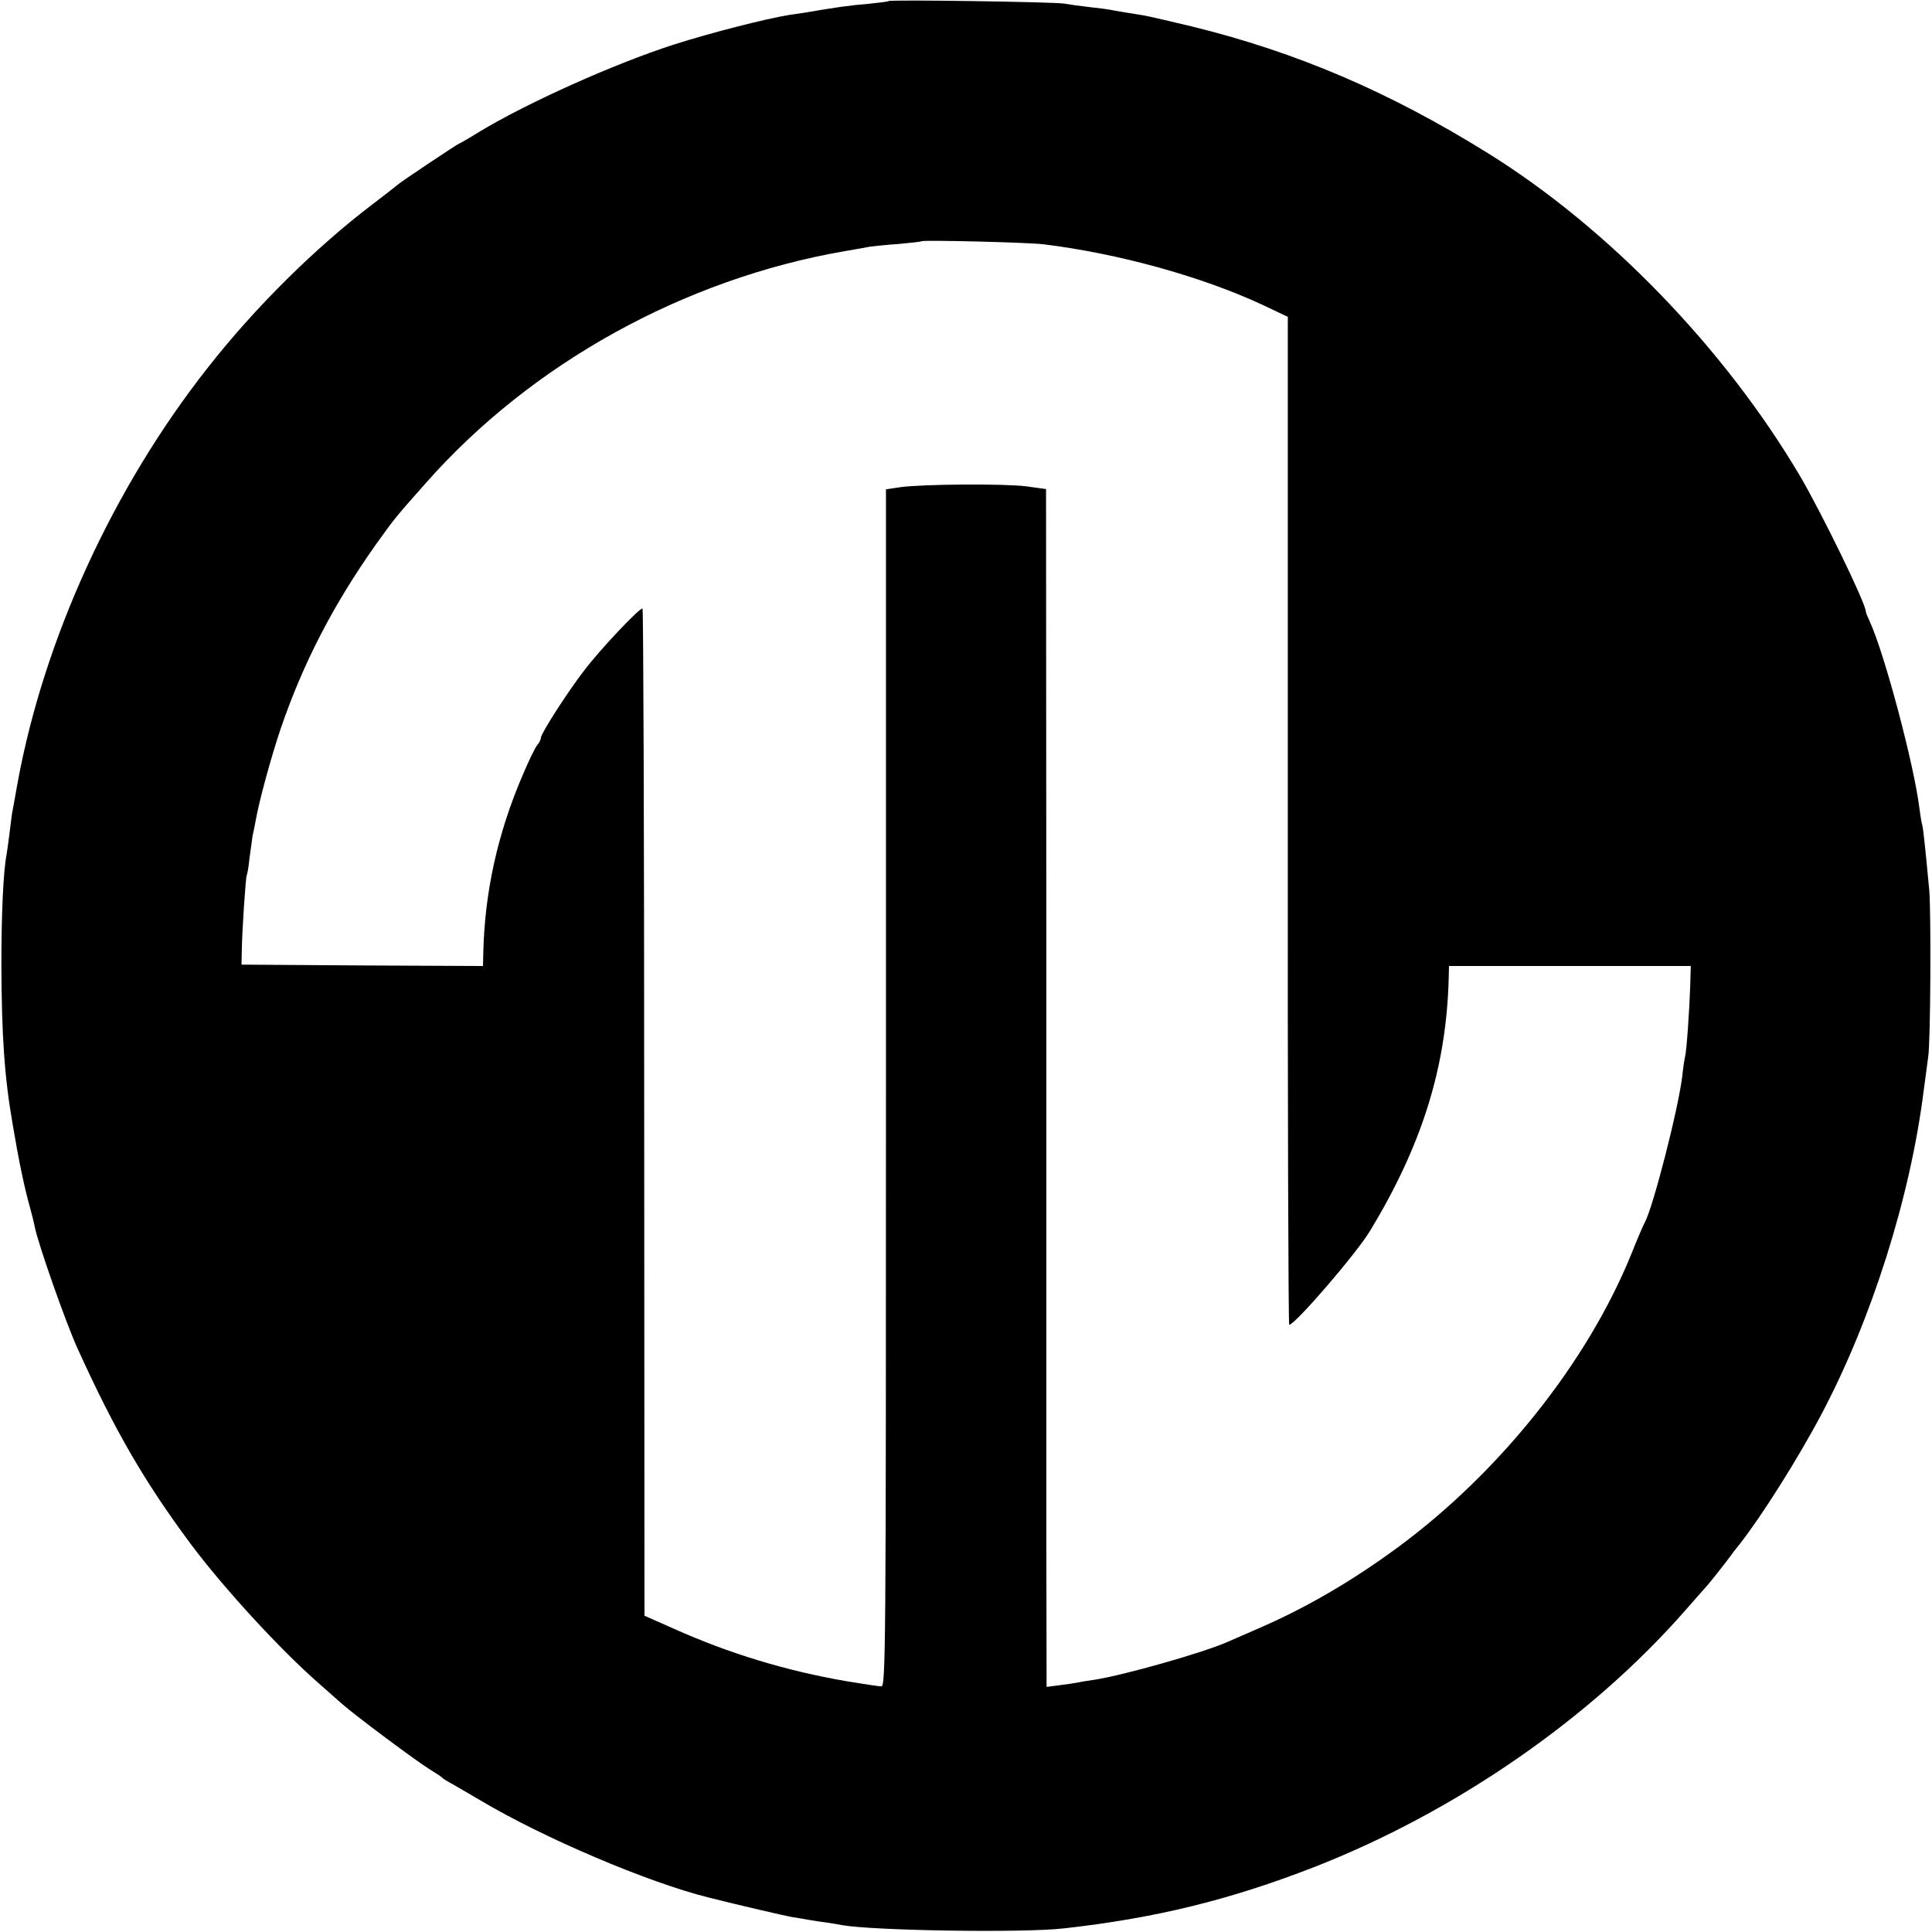 <?xml version="1.0" standalone="no"?>
<!DOCTYPE svg PUBLIC "-//W3C//DTD SVG 20010904//EN"
 "http://www.w3.org/TR/2001/REC-SVG-20010904/DTD/svg10.dtd">
<svg version="1.0" xmlns="http://www.w3.org/2000/svg"
 width="700pt" height="700pt" viewBox="0 0 700 700"
 preserveAspectRatio="xMidYMid meet">
<g transform="translate(0,700) scale(0.1,-0.1)"
fill="#000000" stroke="none">
<path d="M3219 6996 c-2 -2 -35 -6 -74 -10 -64 -5 -120 -13 -230 -32 -22 -3
-47 -7 -55 -8 -81 -13 -283 -64 -420 -108 -212 -68 -531 -211 -704 -316 -37
-23 -70 -42 -72 -42 -4 0 -217 -142 -224 -150 -3 -3 -43 -34 -90 -70 -207
-157 -427 -375 -597 -592 -342 -434 -593 -981 -689 -1503 -9 -49 -17 -97 -19
-105 -2 -9 -6 -43 -10 -75 -4 -33 -9 -69 -11 -80 -12 -62 -19 -215 -19 -400 1
-256 11 -408 41 -579 22 -131 41 -224 64 -306 7 -25 14 -54 16 -65 11 -59 113
-349 155 -441 136 -299 241 -480 407 -704 118 -159 326 -386 468 -510 28 -25
66 -58 85 -75 49 -43 269 -207 315 -235 21 -13 41 -26 44 -29 3 -4 17 -13 32
-21 15 -8 64 -37 110 -64 229 -136 605 -296 825 -351 107 -27 275 -66 303 -71
19 -3 46 -7 60 -10 14 -2 41 -7 60 -9 19 -3 46 -7 60 -10 109 -20 655 -29 804
-12 332 37 601 103 907 222 512 200 1001 538 1344 929 33 38 67 76 75 85 13
14 67 82 92 116 4 6 18 24 31 40 80 102 212 311 296 470 182 344 322 785 371
1174 7 52 14 106 16 120 9 49 11 526 4 606 -17 182 -22 221 -25 235 -3 8 -7
34 -10 57 -19 160 -127 564 -180 680 -8 17 -15 34 -15 38 0 29 -160 357 -238
490 -273 462 -695 899 -1131 1170 -357 222 -693 366 -1072 459 -79 19 -157 37
-174 40 -33 5 -117 19 -125 21 -3 1 -34 5 -70 9 -36 4 -78 10 -95 13 -35 6
-630 15 -636 9z m561 -881 c270 -33 571 -116 791 -218 l95 -45 0 -1826 c-1
-1004 2 -1826 5 -1826 21 0 245 260 294 342 188 311 276 593 284 916 l1 42
438 0 438 0 -2 -72 c-3 -88 -13 -237 -19 -258 -2 -8 -7 -40 -10 -70 -14 -117
-105 -473 -136 -530 -5 -8 -27 -60 -49 -115 -159 -391 -476 -789 -845 -1061
-167 -123 -334 -220 -505 -294 -52 -23 -104 -45 -115 -50 -83 -37 -370 -119
-479 -136 -21 -3 -48 -7 -60 -10 -11 -2 -42 -7 -68 -10 l-46 -6 -1 548 c0 302
0 1279 0 2171 l-1 1621 -72 10 c-81 10 -374 8 -455 -3 l-53 -8 0 -2168 c0
-2059 -1 -2169 -17 -2169 -10 0 -67 9 -128 19 -219 38 -423 100 -624 190
l-106 47 -1 1822 c0 1002 -3 1824 -6 1827 -7 7 -154 -148 -212 -225 -61 -79
-156 -228 -156 -242 0 -6 -6 -19 -13 -27 -8 -9 -32 -59 -54 -111 -90 -210
-137 -422 -142 -643 l-1 -47 -437 2 -438 3 1 50 c1 71 14 267 18 274 2 3 7 31
10 62 4 31 9 67 11 80 3 13 8 38 11 54 12 71 58 238 91 335 81 237 190 448
344 666 69 96 70 98 182 224 382 433 935 739 1517 840 36 6 76 13 90 16 14 2
61 7 105 10 44 4 82 8 84 10 6 5 382 -4 441 -11z"/>
</g>
</svg>
